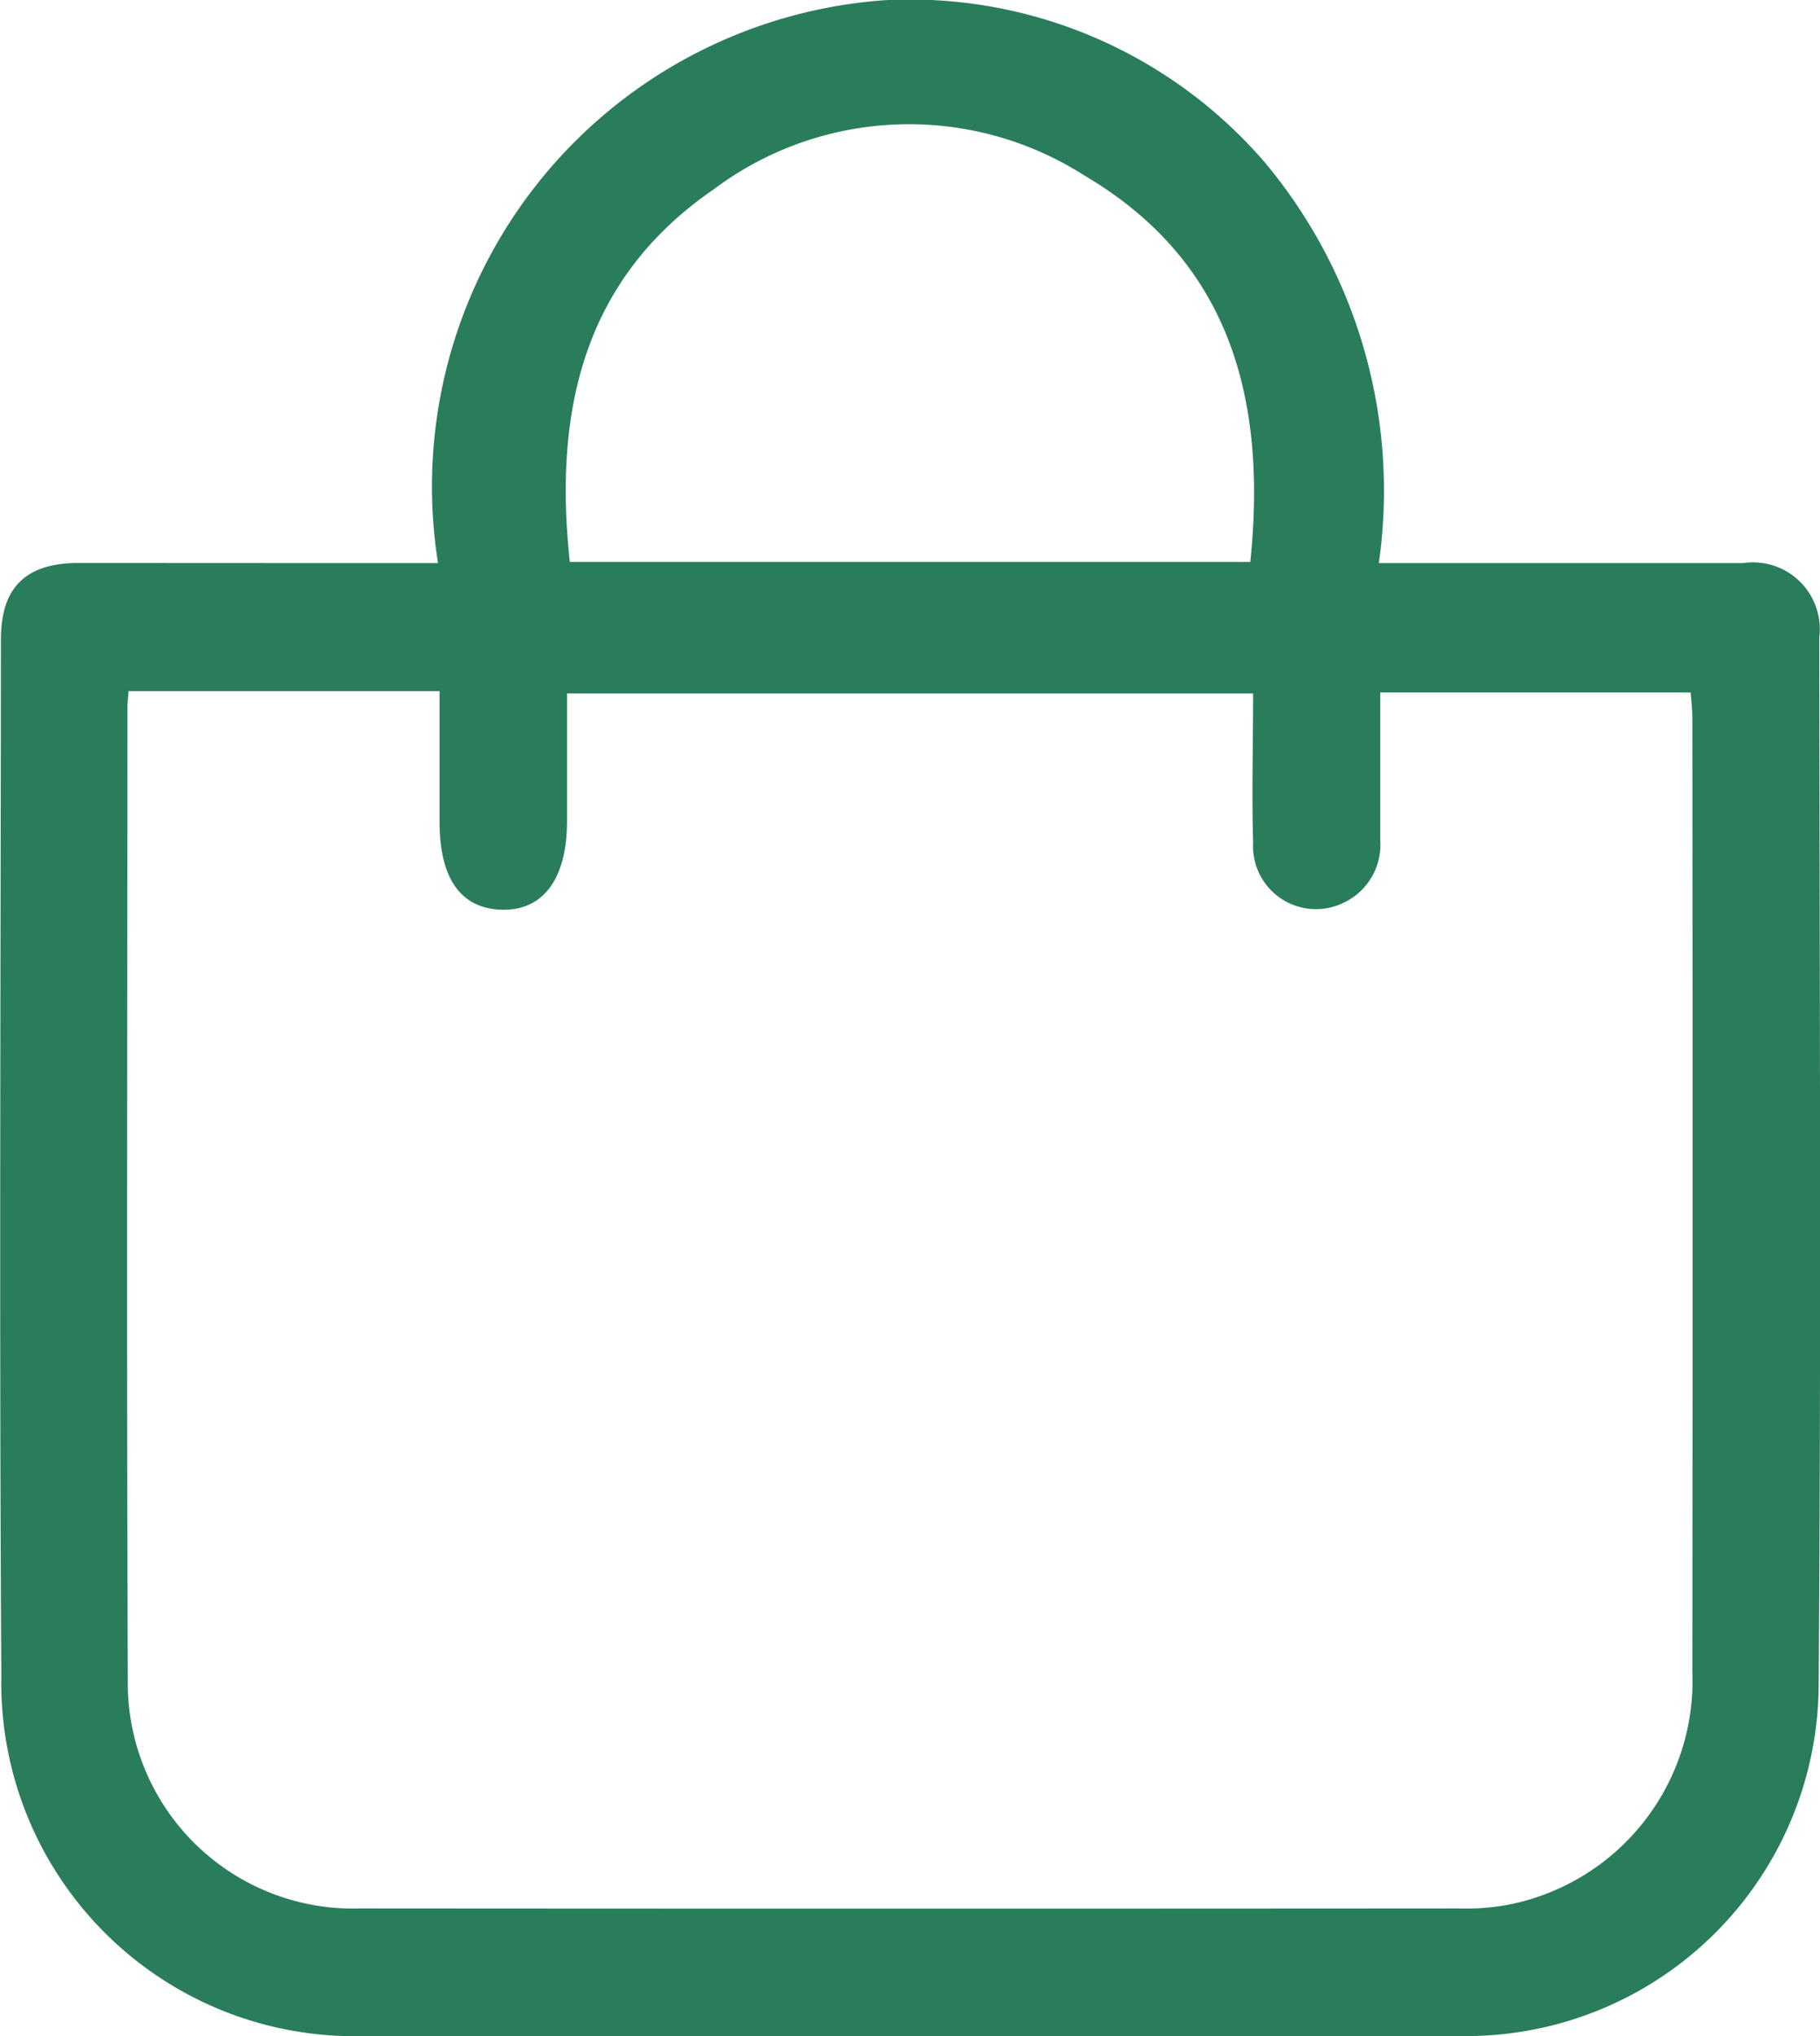 <svg xmlns="http://www.w3.org/2000/svg" width="27.257" height="30.488" viewBox="0 0 27.257 30.488">
  <g id="cart" transform="translate(-4532.2 -51.583)">
    <path id="Контур_48" data-name="Контур 48" d="M4538.76,60.014a7.3,7.3,0,0,1,6.688-8.428,7.013,7.013,0,0,1,5.687,2.42,7.662,7.662,0,0,1,1.715,6.008h.557q2.449,0,4.9,0a1,1,0,0,1,1.139,1.115c.005,5.217.03,10.435-.009,15.652a5.28,5.28,0,0,1-5.4,5.286q-8.171.007-16.342,0a5.291,5.291,0,0,1-5.475-5.4c-.032-5.172-.01-10.344-.006-15.515,0-.779.378-1.139,1.16-1.14C4535.154,60.013,4536.937,60.014,4538.76,60.014Zm-4.635,1.917c-.008.113-.017.187-.017.26,0,4.85-.013,9.7.006,14.549a3.376,3.376,0,0,0,3.476,3.418q8.237.006,16.474,0a3.517,3.517,0,0,0,.681-.048,3.415,3.415,0,0,0,2.8-3.5q.009-7.137,0-14.275c0-.13-.016-.261-.025-.384h-4.649c0,.752,0,1.48,0,2.208a.96.96,0,0,1-.537.935.943.943,0,0,1-1.367-.891c-.021-.743,0-1.486,0-2.237h-10.275v1.914c0,.859-.357,1.341-.977,1.324s-.932-.474-.932-1.317V61.931Zm16.8-1.935c.25-2.421-.291-4.495-2.486-5.786a4.876,4.876,0,0,0-5.556.212c-1.955,1.345-2.392,3.331-2.149,5.574Z" fill="#2a7d5a"/>
  </g>
</svg>

